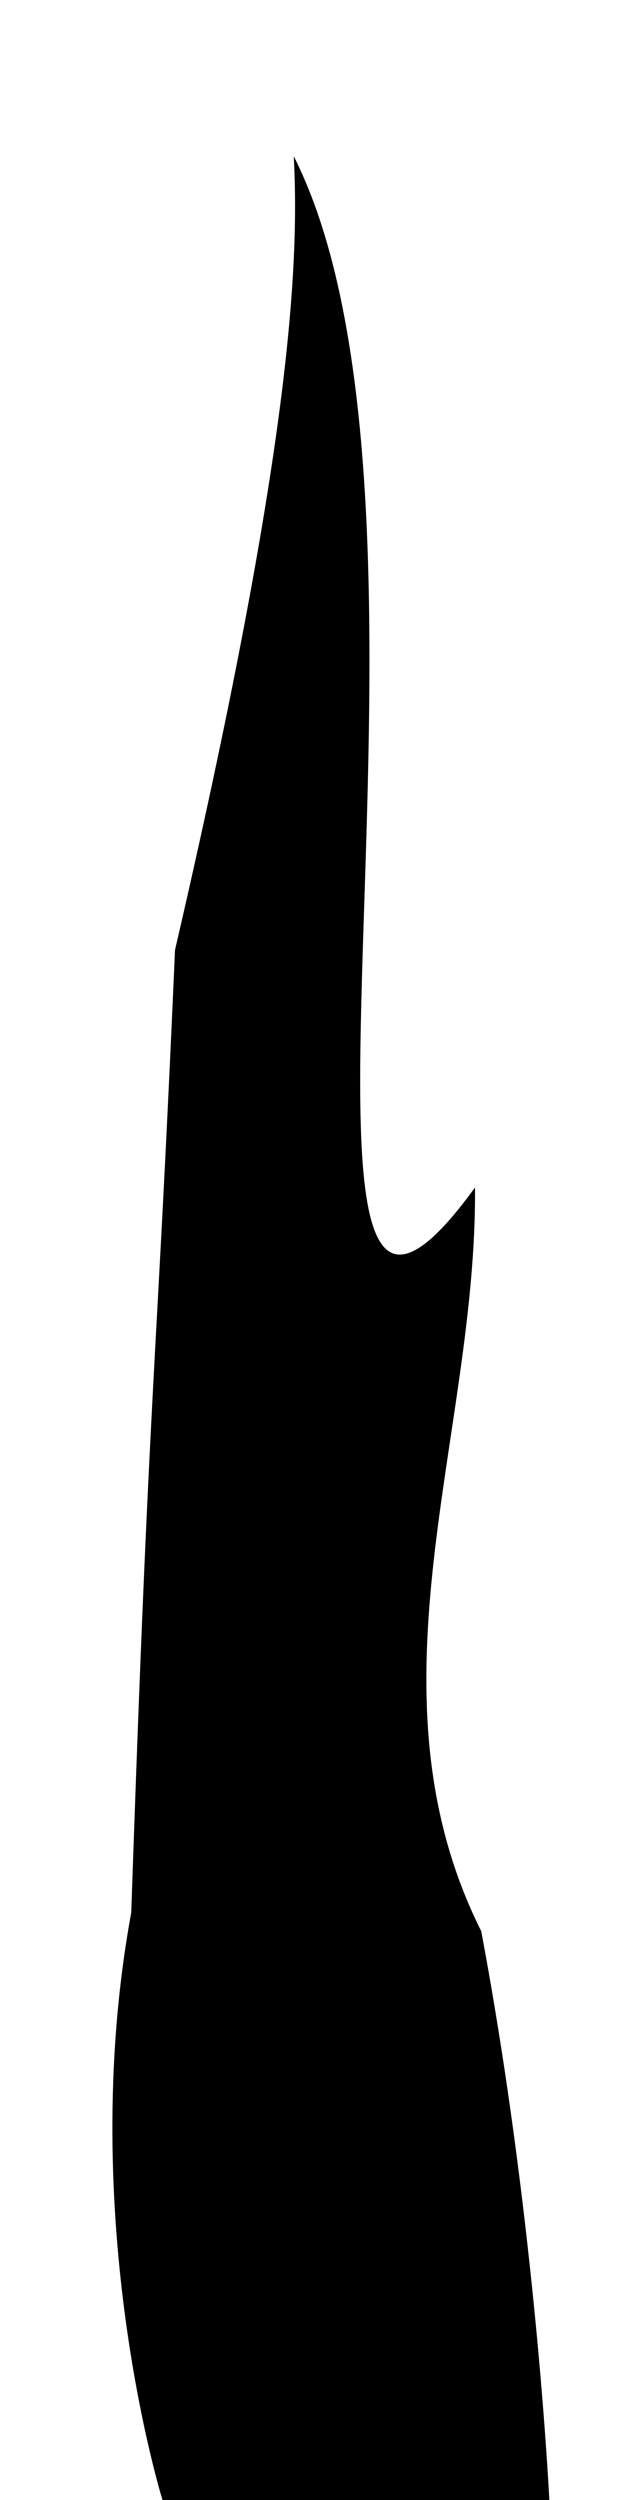 <svg width="100" height="400" xmlns="http://www.w3.org/2000/svg"><path d="M26 400s-14-45-5-94c3-88 4-85 7-154C46 74.33 48 43.67 47 25c29.67 58.67-9.67 218.33 29 165 .33 39.67-18.33 80.33 1 119 9 48 11 93 11 93s-61 1-62-2z" fill="#000"/></svg>